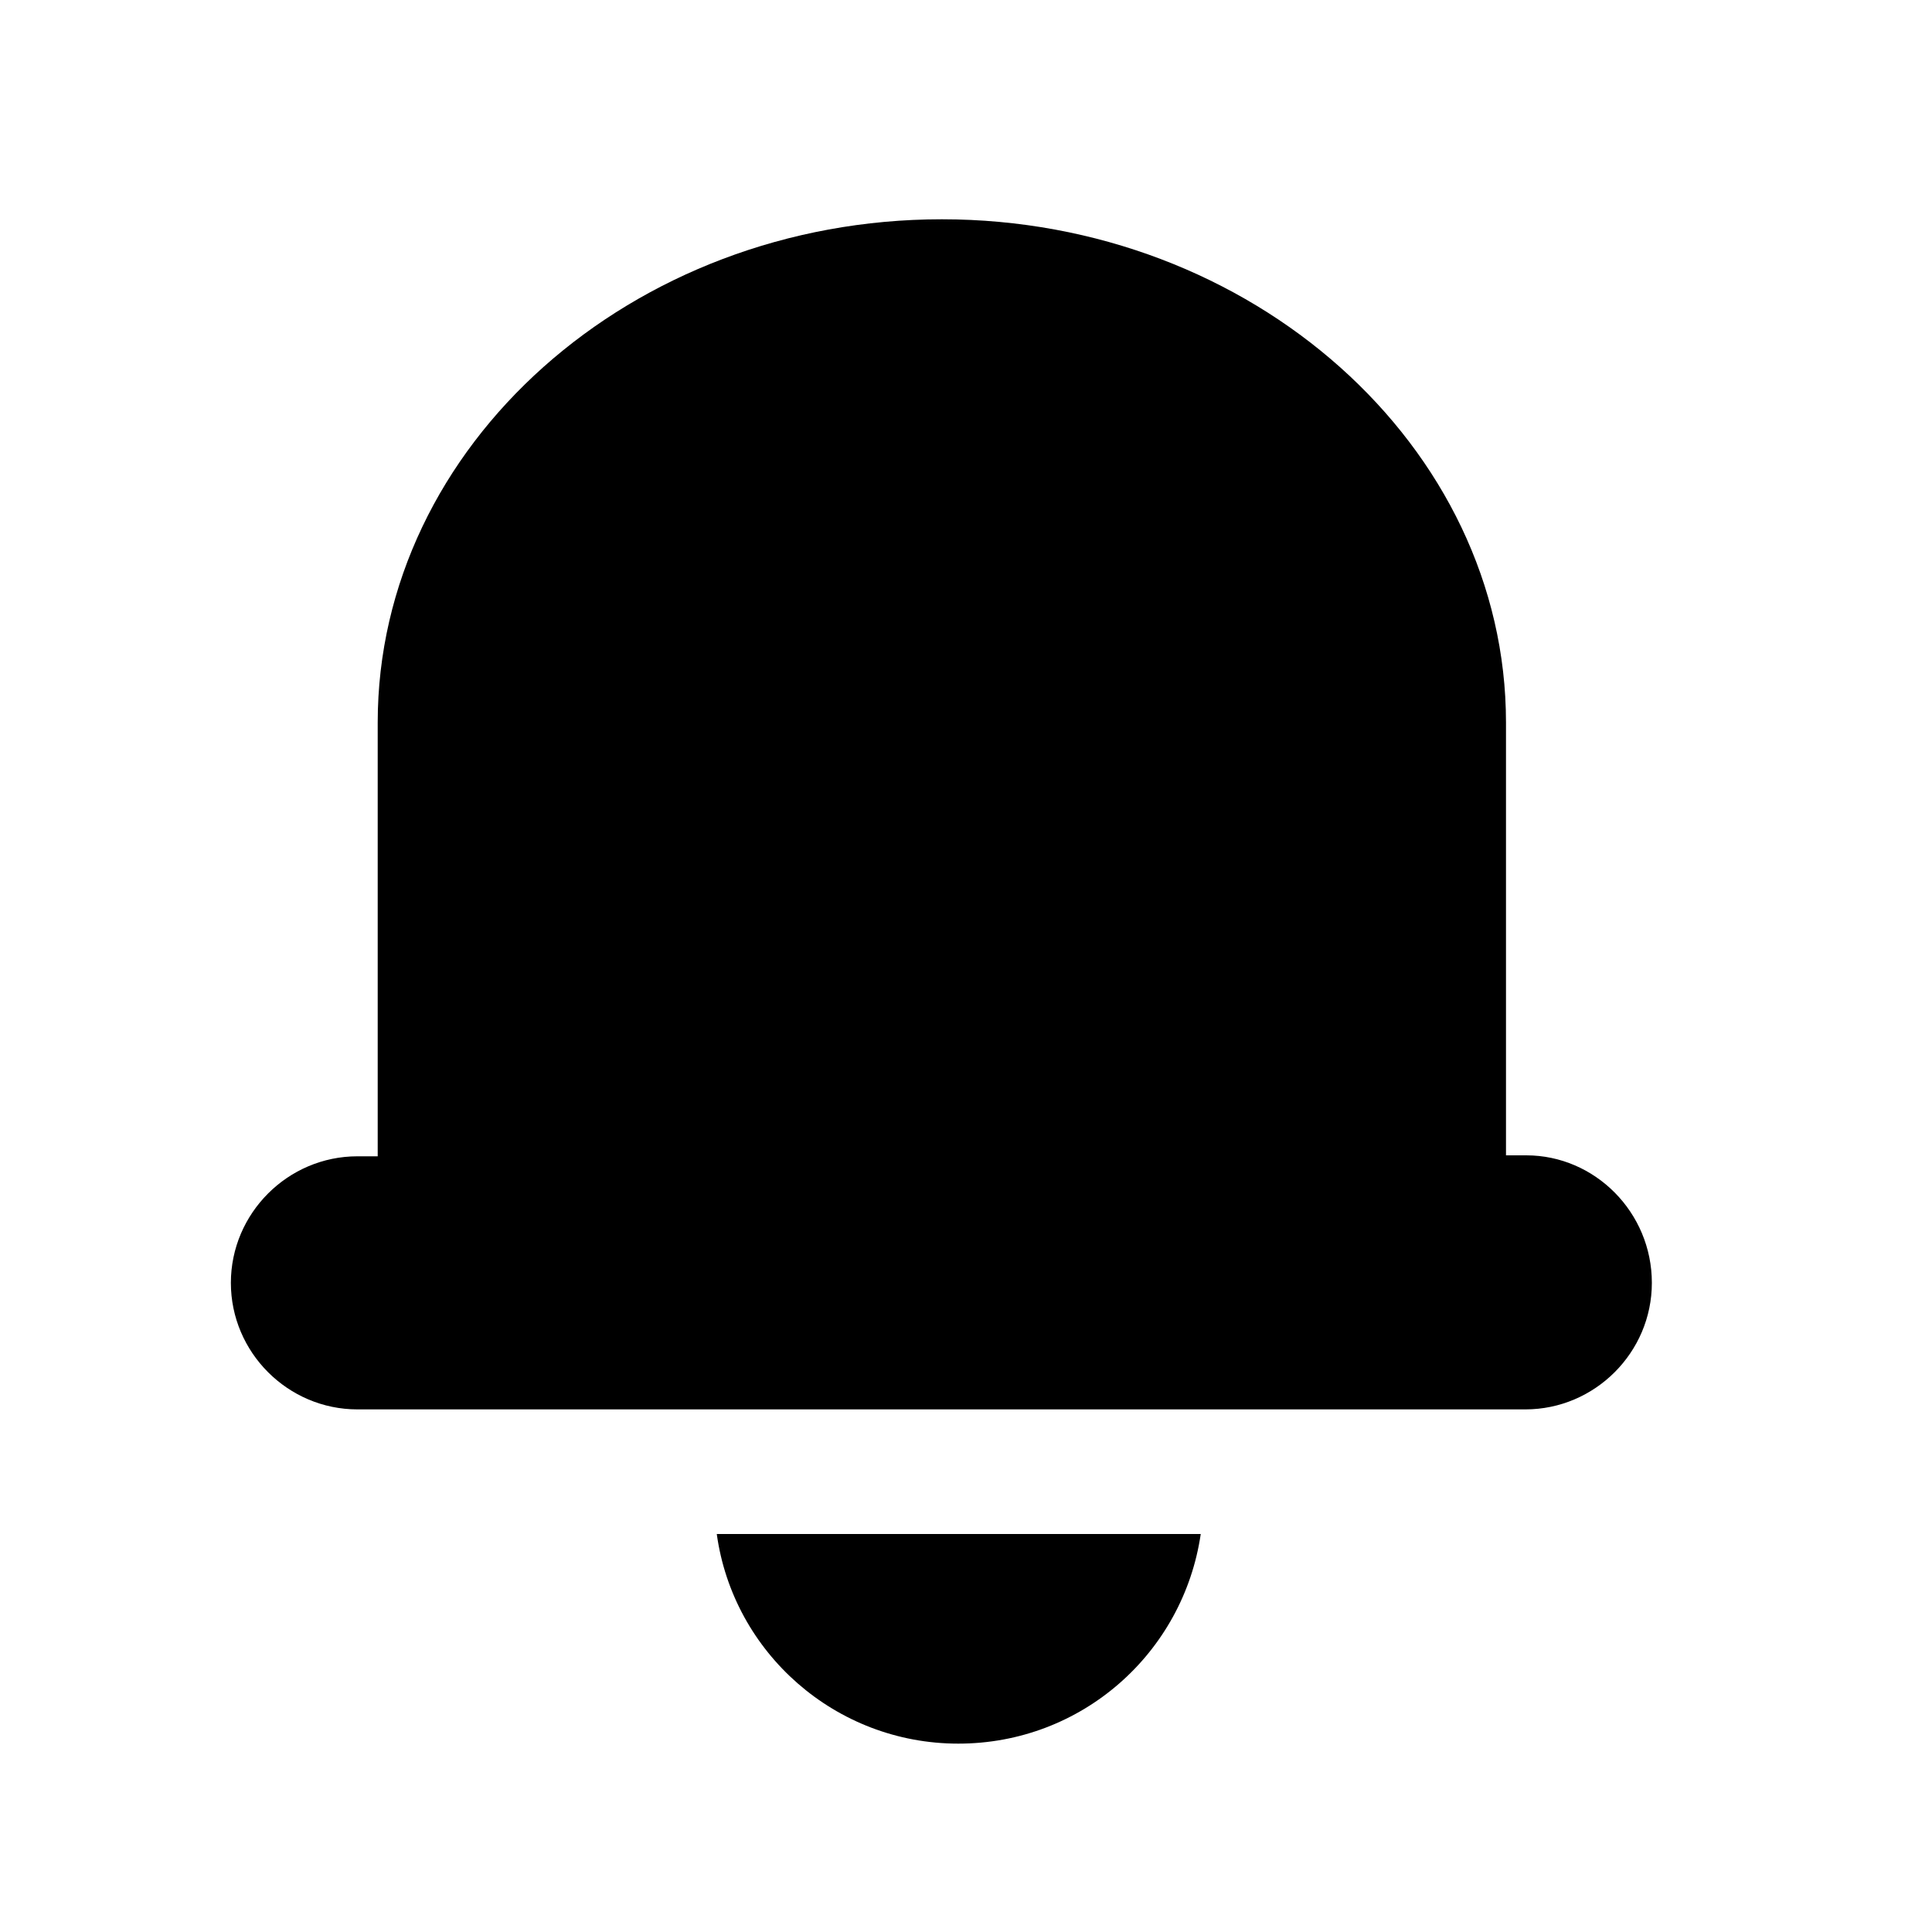 <?xml version="1.0" standalone="no"?><!DOCTYPE svg PUBLIC "-//W3C//DTD SVG 1.1//EN" "http://www.w3.org/Graphics/SVG/1.1/DTD/svg11.dtd"><svg t="1521529218324" class="icon" style="" viewBox="0 0 1024 1024" version="1.1" xmlns="http://www.w3.org/2000/svg" p-id="4582" xmlns:xlink="http://www.w3.org/1999/xlink" width="200" height="200"><defs><style type="text/css"></style></defs><path d="M875.52 679.936c0 36.864-30.208 67.072-67.072 67.072H189.44c-36.864 0-67.072-30.208-67.072-67.072 0-36.864 30.208-67.072 67.072-67.072h10.752V382.976c0-146.944 134.656-266.752 299.008-266.752 164.352 0 299.008 120.32 299.008 266.752v229.376h10.752c36.352 0 66.56 30.208 66.56 67.584z m-367.616 244.224c65.536 0 119.296-48.128 128.512-111.104H379.904c8.704 62.976 62.976 111.104 128 111.104z" p-id="4583"></path></svg>